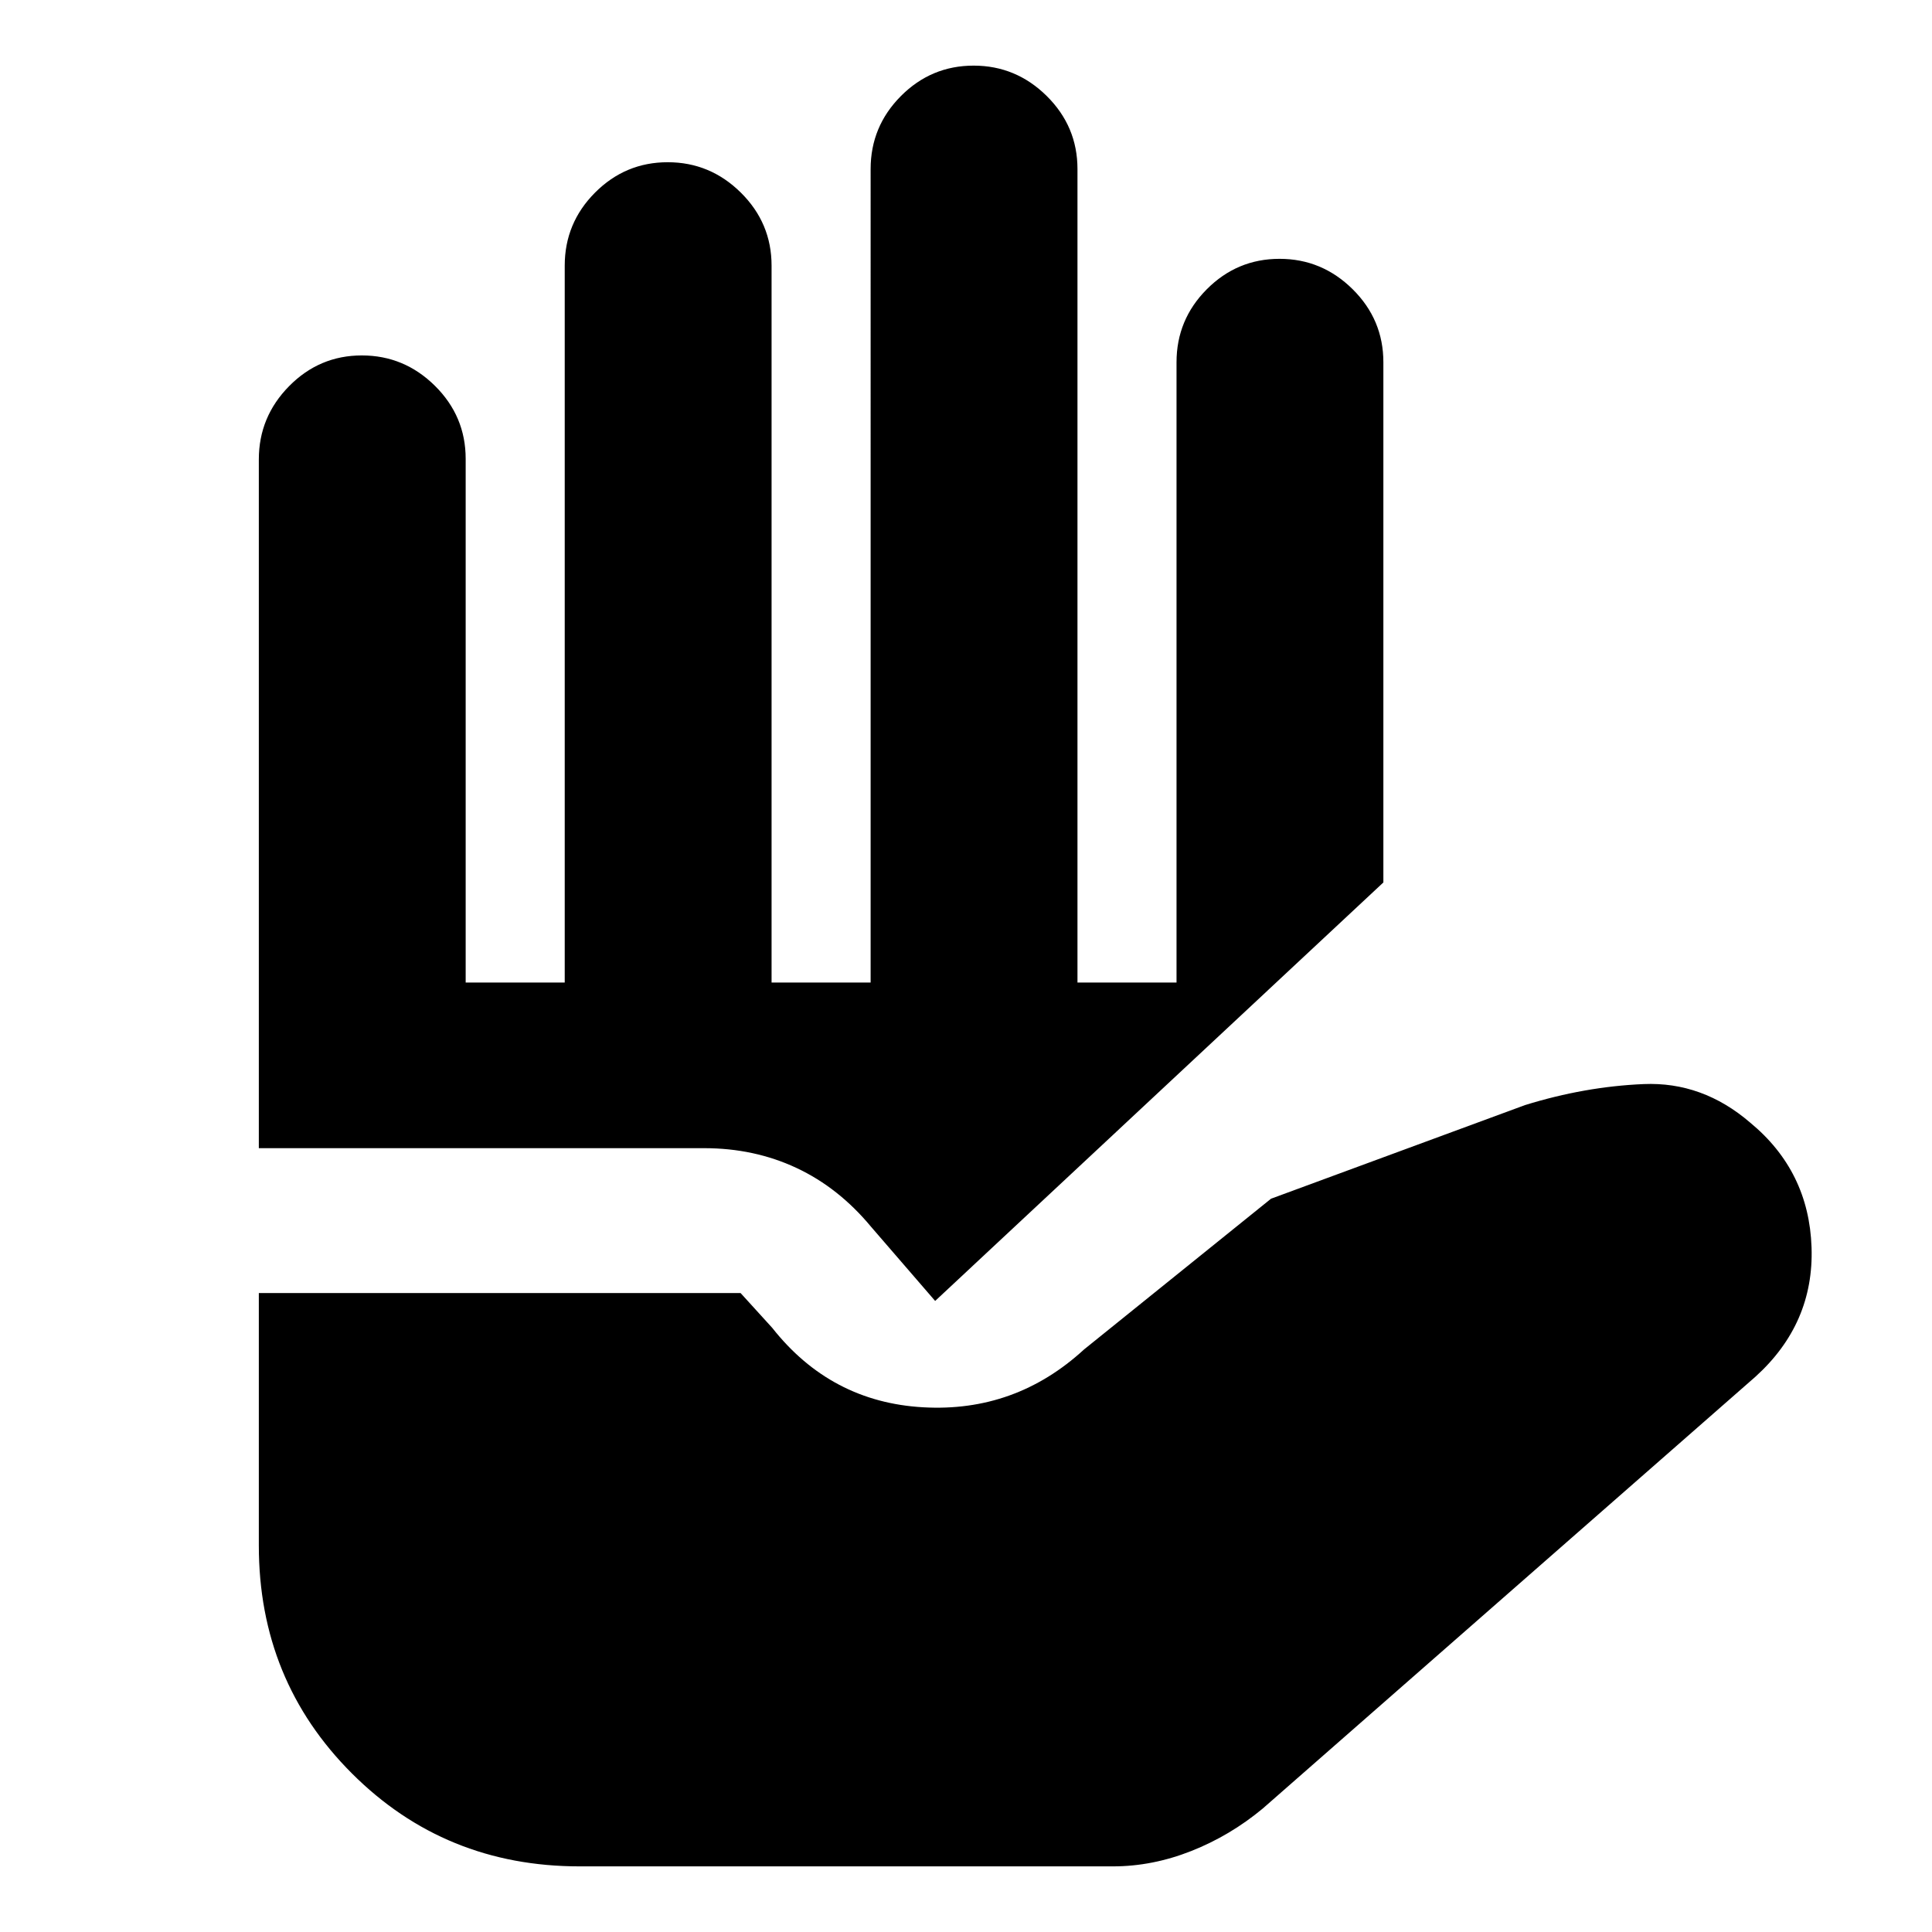 <svg xmlns="http://www.w3.org/2000/svg" height="20" viewBox="0 -960 960 960" width="20"><path d="M288-32.61q-66.96 0-113.17-46.22-46.22-46.21-46.22-113.17v-125.48H368l15.7 17.26q29.1 36.88 74.97 39.49 45.87 2.62 80.03-28.77l92.87-74.87 126.21-46.52q29.68-9.2 58.93-10.44 29.25-1.24 52.96 19.16 29.2 24.1 30.48 61.97 1.28 37.87-27.87 64.27L627.43-61.33q-16.23 13.48-35.52 21.1-19.29 7.62-38.91 7.62H288ZM128.61-389.48v-342.23q0-21.15 15.05-36.42 15.06-15.26 36.13-15.26t36.34 15.11q15.26 15.12 15.26 36.28v260.22h49.22V-828q0-21.16 15.05-36.28 15.06-15.11 36.13-15.11t36.34 15.11q15.26 15.12 15.26 36.28v356.22h49.22V-876q0-21.16 15.05-36.28 15.06-15.11 36.13-15.11t36.34 15.11q15.26 15.12 15.26 36.28v404.22h49.22V-780q0-21.16 15.05-36.28 15.06-15.11 36.13-15.11t36.34 15.11q15.26 15.12 15.26 36.28v258.48L464.67-313.57l-31.8-36.8q-16.15-19.48-37.11-29.29-20.96-9.82-45.87-9.82H128.61Z"/></svg>
